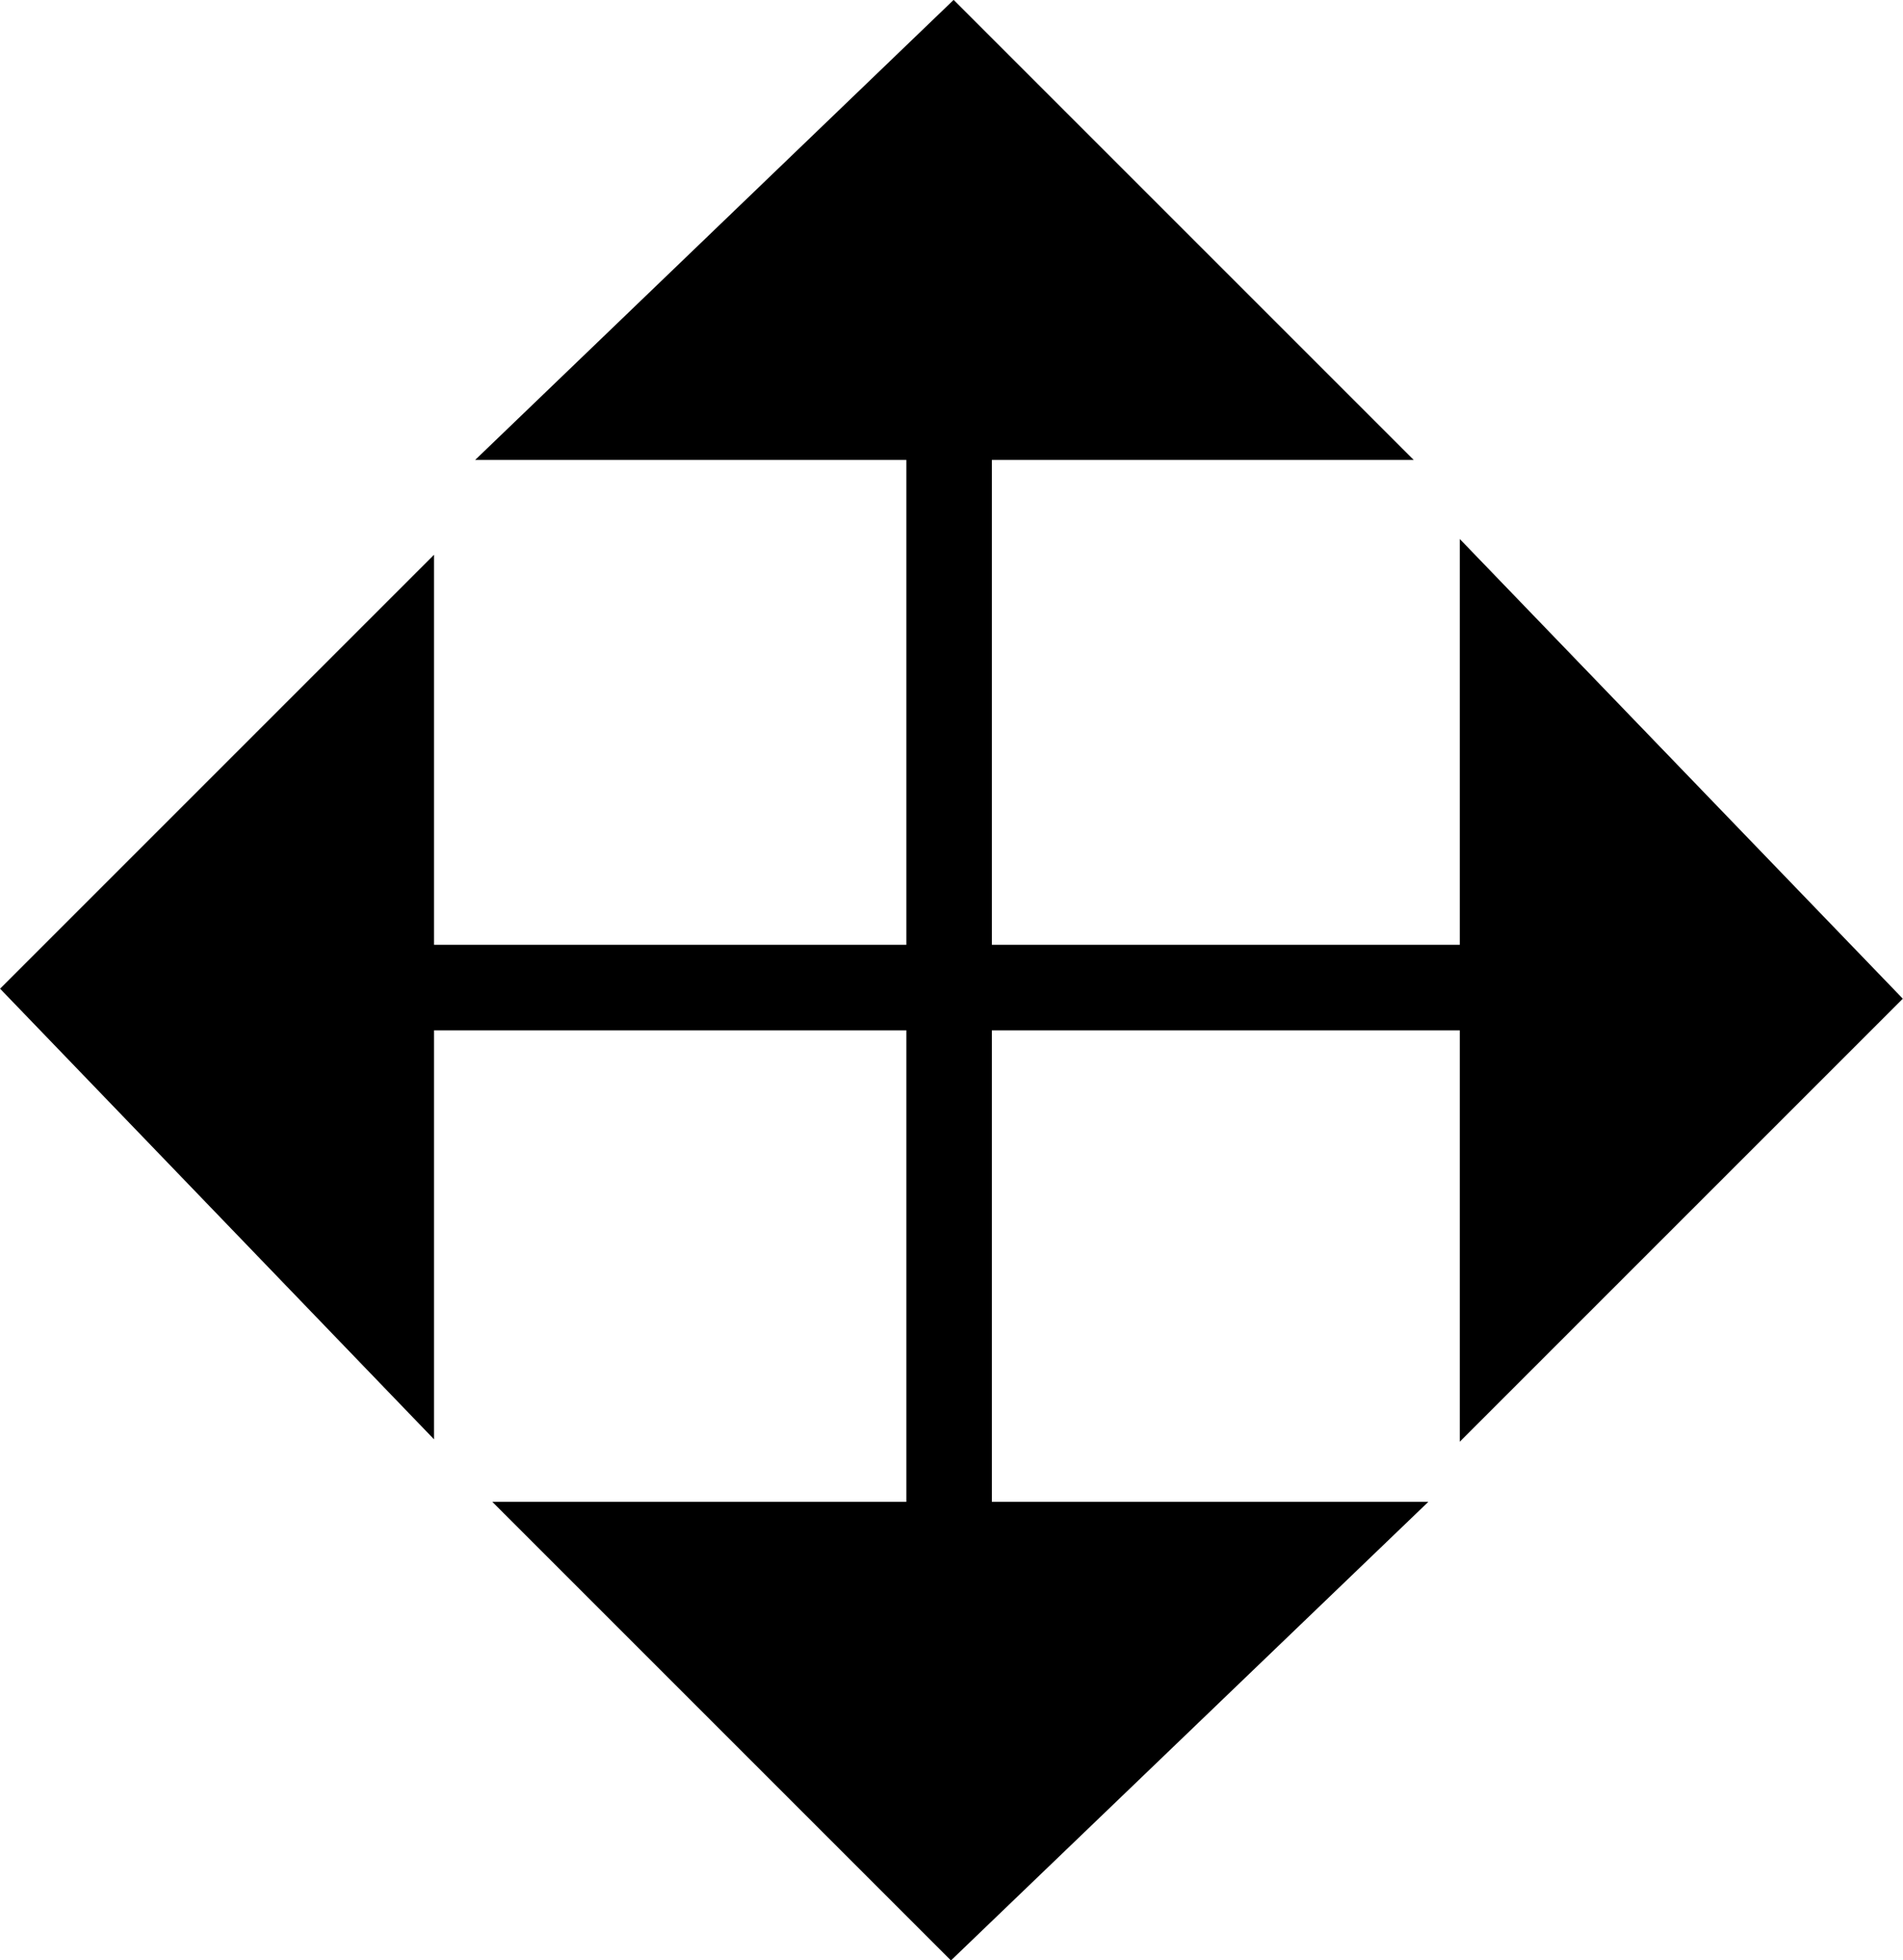 <?xml version="1.0" encoding="UTF-8" standalone="no"?>
<!-- Created with Inkscape (http://www.inkscape.org/) -->

<svg
   xmlns:dc="http://purl.org/dc/elements/1.1/"
   xmlns:cc="http://creativecommons.org/ns#"
   xmlns:rdf="http://www.w3.org/1999/02/22-rdf-syntax-ns#"
   xmlns:svg="http://www.w3.org/2000/svg"
   xmlns="http://www.w3.org/2000/svg"
   xmlns:sodipodi="http://sodipodi.sourceforge.net/DTD/sodipodi-0.dtd"
   xmlns:inkscape="http://www.inkscape.org/namespaces/inkscape"
   width="7.164mm"
   height="7.38mm"
   viewBox="0 0 7.164 7.38"
   version="1.1"
   id="svg8"
   inkscape:version="0.92.4 (5da689c313, 2019-01-14)"
   sodipodi:docname="drag.svg">
  <defs
     id="defs2">
    <inkscape:path-effect
       effect="spiro"
       id="path-effect976"
       is_visible="true" />
    <inkscape:path-effect
       effect="spiro"
       id="path-effect5796"
       is_visible="true" />
    <inkscape:path-effect
       effect="spiro"
       id="path-effect200"
       is_visible="true" />
    <inkscape:path-effect
       effect="spiro"
       id="path-effect105"
       is_visible="true" />
    <inkscape:path-effect
       effect="spiro"
       id="path-effect101"
       is_visible="true" />
    <inkscape:path-effect
       effect="spiro"
       id="path-effect93"
       is_visible="true" />
    <inkscape:path-effect
       effect="spiro"
       id="path-effect89"
       is_visible="true" />
    <inkscape:path-effect
       effect="spiro"
       id="path-effect85"
       is_visible="true" />
    <inkscape:path-effect
       effect="spiro"
       id="path-effect81"
       is_visible="true" />
    <inkscape:path-effect
       effect="spiro"
       id="path-effect66"
       is_visible="true" />
    <inkscape:path-effect
       effect="spiro"
       id="path-effect62"
       is_visible="true" />
    <inkscape:path-effect
       effect="spiro"
       id="path-effect37"
       is_visible="true" />
    <inkscape:path-effect
       effect="spiro"
       id="path-effect33"
       is_visible="true" />
    <inkscape:path-effect
       effect="spiro"
       id="path-effect101-2"
       is_visible="true" />
    <inkscape:path-effect
       effect="spiro"
       id="path-effect81-5"
       is_visible="true" />
    <inkscape:path-effect
       effect="spiro"
       id="path-effect105-4"
       is_visible="true" />
    <inkscape:path-effect
       effect="spiro"
       id="path-effect101-6"
       is_visible="true" />
    <inkscape:path-effect
       effect="spiro"
       id="path-effect101-2-7"
       is_visible="true" />
    <inkscape:path-effect
       is_visible="true"
       id="path-effect175"
       effect="spiro" />
    <inkscape:path-effect
       is_visible="true"
       id="path-effect105-5"
       effect="spiro" />
    <inkscape:path-effect
       is_visible="true"
       id="path-effect101-7"
       effect="spiro" />
    <inkscape:path-effect
       is_visible="true"
       id="path-effect93-6"
       effect="spiro" />
    <inkscape:path-effect
       is_visible="true"
       id="path-effect89-6"
       effect="spiro" />
    <inkscape:path-effect
       is_visible="true"
       id="path-effect85-4"
       effect="spiro" />
    <inkscape:path-effect
       is_visible="true"
       id="path-effect81-9"
       effect="spiro" />
    <inkscape:path-effect
       is_visible="true"
       id="path-effect66-3"
       effect="spiro" />
    <inkscape:path-effect
       is_visible="true"
       id="path-effect62-5"
       effect="spiro" />
    <inkscape:path-effect
       is_visible="true"
       id="path-effect37-9"
       effect="spiro" />
    <inkscape:path-effect
       is_visible="true"
       id="path-effect33-1"
       effect="spiro" />
    <inkscape:path-effect
       is_visible="true"
       id="path-effect101-2-4"
       effect="spiro" />
    <inkscape:path-effect
       is_visible="true"
       id="path-effect81-5-8"
       effect="spiro" />
    <inkscape:path-effect
       is_visible="true"
       id="path-effect105-4-3"
       effect="spiro" />
    <inkscape:path-effect
       is_visible="true"
       id="path-effect101-6-3"
       effect="spiro" />
    <inkscape:path-effect
       is_visible="true"
       id="path-effect101-2-7-0"
       effect="spiro" />
    <inkscape:path-effect
       effect="spiro"
       id="path-effect101-2-7-2"
       is_visible="true" />
    <inkscape:path-effect
       effect="spiro"
       id="path-effect101-6-8"
       is_visible="true" />
    <inkscape:path-effect
       effect="spiro"
       id="path-effect101-2-9"
       is_visible="true" />
    <inkscape:path-effect
       effect="spiro"
       id="path-effect81-5-1"
       is_visible="true" />
    <inkscape:path-effect
       effect="spiro"
       id="path-effect101-3"
       is_visible="true" />
    <inkscape:path-effect
       effect="spiro"
       id="path-effect93-5"
       is_visible="true" />
    <inkscape:path-effect
       effect="spiro"
       id="path-effect85-9"
       is_visible="true" />
    <inkscape:path-effect
       effect="spiro"
       id="path-effect81-0"
       is_visible="true" />
    <inkscape:path-effect
       effect="spiro"
       id="path-effect66-2"
       is_visible="true" />
    <inkscape:path-effect
       effect="spiro"
       id="path-effect101-2-9-6"
       is_visible="true" />
    <inkscape:path-effect
       effect="spiro"
       id="path-effect101-2-9-6-6"
       is_visible="true" />
    <inkscape:path-effect
       effect="spiro"
       id="path-effect976-9"
       is_visible="true" />
    <inkscape:path-effect
       effect="spiro"
       id="path-effect976-9-0"
       is_visible="true" />
  </defs>
  <sodipodi:namedview
     id="base"
     pagecolor="#ffffff"
     bordercolor="#666666"
     borderopacity="1.0"
     inkscape:pageopacity="0.0"
     inkscape:pageshadow="2"
     inkscape:zoom="11.313709"
     inkscape:cx="6.5921823"
     inkscape:cy="20.363808"
     inkscape:document-units="mm"
     inkscape:current-layer="layer1"
     showgrid="false"
     inkscape:window-width="1366"
     inkscape:window-height="705"
     inkscape:window-x="-8"
     inkscape:window-y="-8"
     inkscape:window-maximized="1"
     showguides="true"
     inkscape:guide-bbox="true">
    <sodipodi:guide
       position="-67.693,5.01"
       orientation="1,0"
       id="guide5870"
       inkscape:locked="false" />
  </sodipodi:namedview>
  <g
     inkscape:label="Capa 1"
     inkscape:groupmode="layer"
     id="layer1"
     transform="translate(-142.134,-150.784)">
    <path
       style="fill:none;stroke:#000000;stroke-width:0.27;stroke-linecap:butt;stroke-linejoin:miter;stroke-miterlimit:4;stroke-dasharray:none;stroke-opacity:1"
       d="m 91.188,156.136 3.374,-3.174"
       id="path21"
       inkscape:connector-curvature="0" />
    <path
       style="fill:none;stroke:#000000;stroke-width:0.27;stroke-linecap:butt;stroke-linejoin:miter;stroke-miterlimit:4;stroke-dasharray:none;stroke-opacity:1"
       d="m 120.067,154.628 2.573,3.431 2.349,-3.291"
       id="path54"
       inkscape:connector-curvature="0"
       sodipodi:nodetypes="ccc" />
    <path
       style="fill:none;stroke:#000000;stroke-width:0.238;stroke-linecap:butt;stroke-linejoin:miter;stroke-miterlimit:4;stroke-dasharray:none;stroke-opacity:1"
       d="m 131.819,150.062 c 0.206,-0.346 0.324,-0.744 0.337,-1.146 0.013,-0.402 -0.077,-0.808 -0.26,-1.166 -0.183,-0.358 -0.459,-0.669 -0.792,-0.894 -0.334,-0.225 -0.725,-0.363 -1.126,-0.399 -0.401,-0.035 -0.811,0.033 -1.178,0.197 -0.368,0.163 -0.693,0.422 -0.936,0.743 -0.243,0.321 -0.402,0.705 -0.459,1.103 -0.057,0.398 -0.011,0.811 0.132,1.187 0.137,0.36 0.363,0.687 0.653,0.942"
       id="path60"
       inkscape:connector-curvature="0"
       inkscape:path-effect="#path-effect62"
       inkscape:original-d="m 131.8192,150.06176 c -1.43537,-0.0874 -2.8669,-0.22851 -4.28278,-0.37536 -1.43343,-0.0942 -0.0741,1.57972 0.65272,0.94177"
       sodipodi:nodetypes="ccc"
       transform="matrix(1.135,0,0,1.135,-24.694,-15.35)" />
    <path
       style="fill:none;stroke:#000000;stroke-width:0.088;stroke-linecap:butt;stroke-linejoin:miter;stroke-miterlimit:4;stroke-dasharray:none;stroke-opacity:1"
       d="m 128.64,148.682 c -0.007,0.28 0.102,0.561 0.295,0.763 0.193,0.203 0.469,0.324 0.749,0.331 0.28,0.007 0.561,-0.102 0.763,-0.295 0.203,-0.193 0.324,-0.469 0.331,-0.749 0.007,-0.28 -0.102,-0.561 -0.295,-0.763 -0.193,-0.203 -0.469,-0.324 -0.749,-0.331 -0.28,-0.007 -0.561,0.102 -0.763,0.295 -0.203,0.193 -0.324,0.469 -0.331,0.749 z"
       id="path64"
       inkscape:connector-curvature="0"
       inkscape:path-effect="#path-effect66"
       inkscape:original-d="m 128.64016,148.68212 c -0.71298,-0.0164 1.42571,0.0331 2.13816,0.0501 0.71245,0.017 -1.42517,-0.0337 -2.13816,-0.0501 z"
       transform="matrix(3.084,0,0,3.084,-269.901,-304.407)" />
    <path
       style="fill:none;stroke:#000000;stroke-width:0.271;stroke-linecap:butt;stroke-linejoin:miter;stroke-miterlimit:4;stroke-dasharray:none;stroke-opacity:1"
       d="m 114.609,146.506 h 3.331"
       id="path79"
       inkscape:connector-curvature="0"
       inkscape:path-effect="#path-effect81"
       inkscape:original-d="m 114.60947,146.50641 c 1.10663,-2.6e-4 2.22087,-2.6e-4 3.33091,0"
       transform="matrix(0.973,0,0,1.02,-0.399,7.573)" />
    <path
       style="fill:none;stroke:#000000;stroke-width:0.27;stroke-linecap:butt;stroke-linejoin:miter;stroke-miterlimit:4;stroke-dasharray:none;stroke-opacity:1"
       d="m 118.625,145.939 v -3.154"
       id="path83"
       inkscape:connector-curvature="0"
       inkscape:path-effect="#path-effect85"
       inkscape:original-d="m 118.62547,145.93945 c 2.6e-4,-1.04757 2.6e-4,-2.10276 0,-3.15374"
       transform="matrix(1.02,0,0,0.982,-5.573,12.625)" />
    <path
       style="fill:none;stroke:#000000;stroke-width:0.265;stroke-linecap:butt;stroke-linejoin:miter;stroke-miterlimit:4;stroke-dasharray:none;stroke-opacity:1"
       d="m 112.684,146.766 c 0,0.277 0.114,0.552 0.31,0.748 0.196,0.196 0.471,0.31 0.748,0.31 0.277,0 0.552,-0.114 0.748,-0.31 0.196,-0.196 0.31,-0.471 0.31,-0.748 0,-0.277 -0.114,-0.552 -0.31,-0.748 -0.196,-0.196 -0.471,-0.31 -0.748,-0.31 -0.277,0 -0.552,0.114 -0.748,0.31 -0.196,0.196 -0.31,0.471 -0.31,0.748 z"
       id="path99"
       inkscape:connector-curvature="0"
       inkscape:path-effect="#path-effect101"
       inkscape:original-d="m 112.68415,146.76627 c -0.70503,2.7e-4 1.4098,-2.6e-4 2.11431,0 0.7045,2.7e-4 -1.40928,-2.6e-4 -2.11431,0 z"
       transform="matrix(1.02,0,0,1.02,-5.963,7.352)" />
    <path
       transform="matrix(1.02,0,0,1.02,-0.583,7.308)"
       style="fill:none;stroke:#000000;stroke-width:0.265;stroke-linecap:butt;stroke-linejoin:miter;stroke-miterlimit:4;stroke-dasharray:none;stroke-opacity:1"
       d="m 112.684,146.766 c 0,0.277 0.114,0.552 0.31,0.748 0.196,0.196 0.471,0.31 0.748,0.31 0.277,0 0.552,-0.114 0.748,-0.31 0.196,-0.196 0.31,-0.471 0.31,-0.748 0,-0.277 -0.114,-0.552 -0.31,-0.748 -0.196,-0.196 -0.471,-0.31 -0.748,-0.31 -0.277,0 -0.552,0.114 -0.748,0.31 -0.196,0.196 -0.31,0.471 -0.31,0.748 z"
       id="path99-5"
       inkscape:connector-curvature="0"
       inkscape:path-effect="#path-effect101-6"
       inkscape:original-d="m 112.68415,146.76627 c -0.70503,2.7e-4 1.4098,-2.6e-4 2.11431,0 0.7045,2.7e-4 -1.40928,-2.6e-4 -2.11431,0 z" />
    <path
       transform="matrix(1.02,0,0,1.02,-0.644,2.086)"
       style="fill:none;stroke:#000000;stroke-width:0.265;stroke-linecap:butt;stroke-linejoin:miter;stroke-miterlimit:4;stroke-dasharray:none;stroke-opacity:1"
       d="m 112.684,146.766 c 0,0.277 0.114,0.552 0.31,0.748 0.196,0.196 0.471,0.31 0.748,0.31 0.277,0 0.552,-0.114 0.748,-0.31 0.196,-0.196 0.31,-0.471 0.31,-0.748 0,-0.277 -0.114,-0.552 -0.31,-0.748 -0.196,-0.196 -0.471,-0.31 -0.748,-0.31 -0.277,0 -0.552,0.114 -0.748,0.31 -0.196,0.196 -0.31,0.471 -0.31,0.748 z"
       id="path99-8-9"
       inkscape:connector-curvature="0"
       inkscape:path-effect="#path-effect101-2-7"
       inkscape:original-d="m 112.68415,146.76627 c -0.70503,2.7e-4 1.4098,-2.6e-4 2.11431,0 0.7045,2.7e-4 -1.40928,-2.6e-4 -2.11431,0 z" />
    <path
       style="fill:none;stroke:#000000;stroke-width:0.057;stroke-linecap:butt;stroke-linejoin:miter;stroke-miterlimit:4;stroke-dasharray:none;stroke-opacity:1"
       d="m 130.428,148.674 c 0,-0.034 -0.014,-0.069 -0.038,-0.093 -0.024,-0.024 -0.059,-0.038 -0.093,-0.038 -0.034,0 -0.069,0.014 -0.093,0.038 -0.024,0.024 -0.038,0.059 -0.038,0.093 0,0.034 0.014,0.069 0.038,0.093 0.024,0.024 0.059,0.038 0.093,0.038 0.034,0 0.069,-0.014 0.093,-0.038 0.024,-0.024 0.038,-0.059 0.038,-0.093 z"
       id="path198"
       inkscape:connector-curvature="0"
       inkscape:path-effect="#path-effect200"
       inkscape:original-d="m 130.42783,148.674 c -0.40395,2.6e-4 -0.66652,-2.7e-4 -0.26309,0 0.40342,2.6e-4 0.66705,-2.7e-4 0.26309,0 z"
       sodipodi:nodetypes="ccc"
       transform="matrix(4.698,0,0,4.698,-481.928,-544.221)" />
    <path
       style="fill:none;stroke:#000000;stroke-width:0.271;stroke-linecap:butt;stroke-linejoin:miter;stroke-miterlimit:4;stroke-dasharray:none;stroke-opacity:1"
       d="m 114.609,146.506 h 3.331"
       id="path79-9"
       inkscape:connector-curvature="0"
       inkscape:path-effect="#path-effect81-0"
       inkscape:original-d="m 114.60947,146.50641 c 1.10663,-2.6e-4 2.22087,-2.6e-4 3.33091,0"
       transform="matrix(0.971,0,0,1.018,-10.965,7.844)" />
    <path
       style="fill:none;stroke:#000000;stroke-width:0.27;stroke-linecap:butt;stroke-linejoin:miter;stroke-miterlimit:4;stroke-dasharray:none;stroke-opacity:1"
       d="m 118.625,145.939 v -3.154"
       id="path83-8"
       inkscape:connector-curvature="0"
       inkscape:path-effect="#path-effect85-9"
       inkscape:original-d="m 118.62547,145.93945 c 2.6e-4,-1.04757 2.6e-4,-2.10276 0,-3.15374"
       transform="matrix(1.018,0,0,0.981,-16.129,12.886)" />
    <path
       transform="matrix(1.018,0,0,1.018,-16.825,7.606)"
       style="fill:none;stroke:#000000;stroke-width:0.265;stroke-linecap:butt;stroke-linejoin:miter;stroke-miterlimit:4;stroke-dasharray:none;stroke-opacity:1"
       d="m 114.007,142.703 v 3.106"
       id="path91-9"
       inkscape:connector-curvature="0"
       inkscape:path-effect="#path-effect93-5"
       inkscape:original-d="m 114.00707,142.70303 c 2.6e-4,1.03917 2.6e-4,2.07073 0,3.10649" />
    <path
       style="fill:none;stroke:#000000;stroke-width:0.265;stroke-linecap:butt;stroke-linejoin:miter;stroke-miterlimit:4;stroke-dasharray:none;stroke-opacity:1"
       d="m 112.684,146.766 c 0,0.277 0.114,0.552 0.31,0.748 0.196,0.196 0.471,0.31 0.748,0.31 0.277,0 0.552,-0.114 0.748,-0.31 0.196,-0.196 0.31,-0.471 0.31,-0.748 0,-0.277 -0.114,-0.552 -0.31,-0.748 -0.196,-0.196 -0.471,-0.31 -0.748,-0.31 -0.277,0 -0.552,0.114 -0.748,0.31 -0.196,0.196 -0.31,0.471 -0.31,0.748 z"
       id="path99-2"
       inkscape:connector-curvature="0"
       inkscape:path-effect="#path-effect101-3"
       inkscape:original-d="m 112.68415,146.76627 c -0.70503,2.7e-4 1.4098,-2.6e-4 2.11431,0 0.7045,2.7e-4 -1.40928,-2.6e-4 -2.11431,0 z"
       transform="matrix(1.018,0,0,1.018,-16.518,7.623)" />
    <path
       transform="matrix(0.954,0,0,1.018,-9.003,2.632)"
       style="fill:none;stroke:#000000;stroke-width:0.274;stroke-linecap:butt;stroke-linejoin:miter;stroke-miterlimit:4;stroke-dasharray:none;stroke-opacity:1"
       d="m 114.609,146.506 h 3.331"
       id="path79-5-7"
       inkscape:connector-curvature="0"
       inkscape:path-effect="#path-effect81-5-1"
       inkscape:original-d="m 114.60947,146.50641 c 1.10663,-2.6e-4 2.22087,-2.6e-4 3.33091,0" />
    <path
       transform="matrix(1.018,0,0,1.018,-16.537,2.378)"
       style="fill:none;stroke:#000000;stroke-width:0.265;stroke-linecap:butt;stroke-linejoin:miter;stroke-miterlimit:4;stroke-dasharray:none;stroke-opacity:1"
       d="m 112.684,146.766 c 0,0.277 0.114,0.552 0.31,0.748 0.196,0.196 0.471,0.31 0.748,0.31 0.277,0 0.552,-0.114 0.748,-0.31 0.196,-0.196 0.31,-0.471 0.31,-0.748 0,-0.277 -0.114,-0.552 -0.31,-0.748 -0.196,-0.196 -0.471,-0.31 -0.748,-0.31 -0.277,0 -0.552,0.114 -0.748,0.31 -0.196,0.196 -0.31,0.471 -0.31,0.748 z"
       id="path99-8-5"
       inkscape:connector-curvature="0"
       inkscape:path-effect="#path-effect101-2-9"
       inkscape:original-d="m 112.68415,146.76627 c -0.70503,2.7e-4 1.4098,-2.6e-4 2.11431,0 0.7045,2.7e-4 -1.40928,-2.6e-4 -2.11431,0 z" />
    <path
       transform="matrix(1.018,0,0,1.018,-11.149,7.579)"
       style="fill:none;stroke:#000000;stroke-width:0.265;stroke-linecap:butt;stroke-linejoin:miter;stroke-miterlimit:4;stroke-dasharray:none;stroke-opacity:1"
       d="m 112.684,146.766 c 0,0.277 0.114,0.552 0.31,0.748 0.196,0.196 0.471,0.31 0.748,0.31 0.277,0 0.552,-0.114 0.748,-0.31 0.196,-0.196 0.31,-0.471 0.31,-0.748 0,-0.277 -0.114,-0.552 -0.31,-0.748 -0.196,-0.196 -0.471,-0.31 -0.748,-0.31 -0.277,0 -0.552,0.114 -0.748,0.31 -0.196,0.196 -0.31,0.471 -0.31,0.748 z"
       id="path99-5-6"
       inkscape:connector-curvature="0"
       inkscape:path-effect="#path-effect101-6-8"
       inkscape:original-d="m 112.68415,146.76627 c -0.70503,2.7e-4 1.4098,-2.6e-4 2.11431,0 0.7045,2.7e-4 -1.40928,-2.6e-4 -2.11431,0 z" />
    <path
       transform="matrix(1.018,0,0,1.018,-11.21,2.368)"
       style="fill:none;stroke:#000000;stroke-width:0.265;stroke-linecap:butt;stroke-linejoin:miter;stroke-miterlimit:4;stroke-dasharray:none;stroke-opacity:1"
       d="m 112.684,146.766 c 0,0.277 0.114,0.552 0.31,0.748 0.196,0.196 0.471,0.31 0.748,0.31 0.277,0 0.552,-0.114 0.748,-0.31 0.196,-0.196 0.31,-0.471 0.31,-0.748 0,-0.277 -0.114,-0.552 -0.31,-0.748 -0.196,-0.196 -0.471,-0.31 -0.748,-0.31 -0.277,0 -0.552,0.114 -0.748,0.31 -0.196,0.196 -0.31,0.471 -0.31,0.748 z"
       id="path99-8-9-0"
       inkscape:connector-curvature="0"
       inkscape:path-effect="#path-effect101-2-7-2"
       inkscape:original-d="m 112.68415,146.76627 c -0.70503,2.7e-4 1.4098,-2.6e-4 2.11431,0 0.7045,2.7e-4 -1.40928,-2.6e-4 -2.11431,0 z" />
    <path
       style="fill:none;stroke:#000000;stroke-width:0.265;stroke-linecap:butt;stroke-linejoin:miter;stroke-miterlimit:4;stroke-dasharray:none;stroke-opacity:1"
       d="m 118.382,142.225 -3.646,3.646"
       id="path5794"
       inkscape:connector-curvature="0"
       inkscape:path-effect="#path-effect5796"
       inkscape:original-d="m 118.38192,142.22474 c -1.21517,1.21516 -2.4306,2.43059 -3.64629,3.64629"
       transform="matrix(1.02,0,0,1.02,-6.27,7.335)" />
    <path
       style="fill:none;stroke:#000000;stroke-width:0.319;stroke-linecap:butt;stroke-linejoin:miter;stroke-miterlimit:4;stroke-dasharray:none;stroke-opacity:1"
       d="m 128.64,148.682 c -0.007,0.28 0.102,0.561 0.295,0.763 0.193,0.203 0.469,0.324 0.749,0.331 0.28,0.007 0.561,-0.102 0.763,-0.295 0.203,-0.193 0.324,-0.469 0.331,-0.749 0.007,-0.28 -0.102,-0.561 -0.295,-0.763 -0.193,-0.203 -0.469,-0.324 -0.749,-0.331 -0.28,-0.007 -0.561,0.102 -0.763,0.295 -0.203,0.193 -0.324,0.469 -0.331,0.749 z"
       id="path64-1"
       inkscape:connector-curvature="0"
       inkscape:path-effect="#path-effect66-2"
       inkscape:original-d="m 128.64016,148.68212 c -0.71298,-0.0164 1.42571,0.0331 2.13816,0.0501 0.71245,0.017 -1.42517,-0.0337 -2.13816,-0.0501 z"
       transform="matrix(0.847,0,0,0.847,12.647,27.565)" />
    <path
       transform="matrix(1.018,0,0,1.018,-20.467,2.714)"
       style="fill:none;stroke:#000000;stroke-width:0.265;stroke-linecap:butt;stroke-linejoin:miter;stroke-miterlimit:4;stroke-dasharray:none;stroke-opacity:1"
       d="m 112.684,146.766 c 0,0.277 0.114,0.552 0.31,0.748 0.196,0.196 0.471,0.31 0.748,0.31 0.277,0 0.552,-0.114 0.748,-0.31 0.196,-0.196 0.31,-0.471 0.31,-0.748 0,-0.277 -0.114,-0.552 -0.31,-0.748 -0.196,-0.196 -0.471,-0.31 -0.748,-0.31 -0.277,0 -0.552,0.114 -0.748,0.31 -0.196,0.196 -0.31,0.471 -0.31,0.748 z"
       id="path99-8-5-0"
       inkscape:connector-curvature="0"
       inkscape:path-effect="#path-effect101-2-9-6"
       inkscape:original-d="m 112.68415,146.76627 c -0.70503,2.7e-4 1.4098,-2.6e-4 2.11431,0 0.7045,2.7e-4 -1.40928,-2.6e-4 -2.11431,0 z" />
    <path
       transform="matrix(1.018,0,0,1.018,-25.472,7.531)"
       style="fill:none;stroke:#000000;stroke-width:0.265;stroke-linecap:butt;stroke-linejoin:miter;stroke-miterlimit:4;stroke-dasharray:none;stroke-opacity:1"
       d="m 112.684,146.766 c 0,0.277 0.114,0.552 0.31,0.748 0.196,0.196 0.471,0.31 0.748,0.31 0.277,0 0.552,-0.114 0.748,-0.31 0.196,-0.196 0.31,-0.471 0.31,-0.748 0,-0.277 -0.114,-0.552 -0.31,-0.748 -0.196,-0.196 -0.471,-0.31 -0.748,-0.31 -0.277,0 -0.552,0.114 -0.748,0.31 -0.196,0.196 -0.31,0.471 -0.31,0.748 z"
       id="path99-8-5-0-3"
       inkscape:connector-curvature="0"
       inkscape:path-effect="#path-effect101-2-9-6-6"
       inkscape:original-d="m 112.68415,146.76627 c -0.70503,2.7e-4 1.4098,-2.6e-4 2.11431,0 0.7045,2.7e-4 -1.40928,-2.6e-4 -2.11431,0 z" />
    <path
       transform="matrix(1.204,0,0,1.204,-33.357,-34.322)"
       style="fill:none;stroke:#000000;stroke-width:0.265px;stroke-linecap:butt;stroke-linejoin:miter;stroke-opacity:1"
       d="m 139.371,156.976 c 0,0.165 0.068,0.33 0.185,0.446 0.117,0.117 0.281,0.185 0.446,0.185 0.165,0 0.33,-0.068 0.446,-0.185 0.117,-0.117 0.185,-0.281 0.185,-0.446 0,-0.165 -0.068,-0.33 -0.185,-0.446 -0.117,-0.117 -0.281,-0.185 -0.446,-0.185 -0.165,0 -0.33,0.068 -0.446,0.185 -0.117,0.117 -0.185,0.281 -0.185,0.446 z"
       id="path974-3"
       inkscape:connector-curvature="0"
       inkscape:path-effect="#path-effect976-9"
       inkscape:original-d="m 139.37085,156.97619 c -0.42121,2.6e-4 0.84216,-2.7e-4 1.26285,0 0.42068,2.6e-4 -0.84164,-2.7e-4 -1.26285,0 z" />
    <path
       transform="matrix(1.204,0,0,1.204,-30.868,-32.4)"
       style="fill:none;stroke:#000000;stroke-width:0.265px;stroke-linecap:butt;stroke-linejoin:miter;stroke-opacity:1"
       d="m 139.371,156.976 c 0,0.165 0.068,0.33 0.185,0.446 0.117,0.117 0.281,0.185 0.446,0.185 0.165,0 0.33,-0.068 0.446,-0.185 0.117,-0.117 0.185,-0.281 0.185,-0.446 0,-0.165 -0.068,-0.33 -0.185,-0.446 -0.117,-0.117 -0.281,-0.185 -0.446,-0.185 -0.165,0 -0.33,0.068 -0.446,0.185 -0.117,0.117 -0.185,0.281 -0.185,0.446 z"
       id="path974-3-0"
       inkscape:connector-curvature="0"
       inkscape:path-effect="#path-effect976-9-0"
       inkscape:original-d="m 139.37085,156.97619 c -0.42121,2.6e-4 0.84216,-2.7e-4 1.26285,0 0.42068,2.6e-4 -0.84164,-2.7e-4 -1.26285,0 z" />
    <path
       style="fill:none;stroke:#000000;stroke-width:0.292px;stroke-linecap:butt;stroke-linejoin:miter;stroke-opacity:1"
       d="m 137.507,155.968 0.31,-4.876 c 0,0 -0.555,-0.439 -1.096,3.483 l 0.747,1.351"
       id="path1018"
       inkscape:connector-curvature="0"
       sodipodi:nodetypes="cc" />
    <path
       style="fill:none;stroke:#000000;stroke-width:0.292px;stroke-linecap:butt;stroke-linejoin:miter;stroke-opacity:1"
       d="m 136.01,154.691 4.412,-1.406 c 0,0 0.851,0.426 -3.251,1.986"
       id="path1020"
       inkscape:connector-curvature="0" />
    <path
       style="fill:none;stroke:#000000;stroke-width:0.292px;stroke-linecap:butt;stroke-linejoin:miter;stroke-opacity:1"
       d="m 137.287,155.273 -1.274,-0.58"
       id="path1022"
       inkscape:connector-curvature="0"
       sodipodi:nodetypes="cc" />
    <path
       style="fill:#0a0000;fill-opacity:1;stroke-width:0.007;stroke-miterlimit:4;stroke-dasharray:none"
       d="m 137.678,157.591 c -0.199,-0.025 -0.36,-0.093 -0.504,-0.213 -0.16,-0.133 -0.27,-0.323 -0.313,-0.541 -0.017,-0.086 -0.015,-0.249 0.003,-0.336 0.038,-0.178 0.118,-0.33 0.239,-0.456 0.052,-0.053 0.127,-0.117 0.171,-0.143 0.009,-0.006 -0.011,-0.046 -0.158,-0.313 -0.093,-0.169 -0.171,-0.309 -0.175,-0.312 -0.003,-0.003 -0.176,-0.084 -0.385,-0.178 l -0.379,-0.172 -0.008,0.03 c -0.023,0.083 -0.043,0.139 -0.069,0.194 -0.123,0.26 -0.358,0.442 -0.65,0.505 -0.088,0.019 -0.25,0.02 -0.34,0.003 -0.426,-0.083 -0.728,-0.43 -0.752,-0.864 -0.01,-0.191 0.055,-0.41 0.172,-0.573 0.05,-0.07 0.16,-0.177 0.229,-0.223 0.106,-0.071 0.241,-0.125 0.367,-0.146 0.032,-0.005 0.096,-0.01 0.145,-0.01 0.148,5e-5 0.265,0.026 0.394,0.087 0.107,0.051 0.174,0.099 0.255,0.18 0.099,0.099 0.17,0.209 0.213,0.331 0.01,0.027 0.018,0.051 0.019,0.052 0.002,0.003 0.079,-0.021 0.303,-0.093 l 0.149,-0.048 0.004,-0.024 c 0.002,-0.013 0.02,-0.13 0.04,-0.259 0.125,-0.822 0.268,-1.525 0.411,-2.022 l 0.028,-0.097 0.15,-0.002 c 0.141,-0.002 0.15,-0.001 0.147,0.009 -0.002,0.006 -0.016,0.055 -0.032,0.108 -0.121,0.406 -0.246,0.982 -0.358,1.651 -0.033,0.196 -0.085,0.534 -0.083,0.536 0.001,0.001 -0.08,-0.324 -0.077,-0.326 5.8e-4,-4.4e-4 0.195,-0.451 0.23,-1.024 0.036,-0.573 0.339,-1.073 0.341,-1.085 l 0.248,-0.576 0.108,0.705 h 0.142 l -1.7e-4,0.015 c -8e-5,0.008 -0.029,0.464 -0.064,1.014 -0.035,0.55 -0.063,1.001 -0.062,1.002 0.001,0.002 0.394,-0.123 1.2,-0.38 0.089,-0.028 0.452,-0.144 0.808,-0.258 l 0.647,-0.206 0.043,0.022 c 0.12,0.061 0.181,0.187 0.155,0.32 -0.042,0.213 -0.28,0.445 -0.75,0.729 -0.45,0.272 -1.207,0.629 -2.041,0.961 -0.073,0.029 -0.135,0.055 -0.137,0.058 -0.004,0.004 -0.037,0.457 -0.037,0.518 l -5e-5,0.024 0.092,3e-5 c 0.153,4e-5 0.268,0.025 0.398,0.087 0.173,0.083 0.303,0.201 0.397,0.36 0.086,0.146 0.127,0.297 0.127,0.466 4e-5,0.106 -0.014,0.192 -0.046,0.289 -0.106,0.318 -0.362,0.543 -0.692,0.611 -0.064,0.013 -0.211,0.021 -0.262,0.015 z m 0.21,-0.324 c 0.136,-0.028 0.26,-0.104 0.346,-0.212 0.046,-0.058 0.095,-0.156 0.115,-0.23 0.038,-0.146 0.015,-0.311 -0.065,-0.452 -0.04,-0.07 -0.145,-0.175 -0.215,-0.215 -0.113,-0.064 -0.248,-0.093 -0.365,-0.079 -0.253,0.03 -0.445,0.19 -0.52,0.437 -0.016,0.053 -0.018,0.067 -0.018,0.161 5e-5,0.085 0.002,0.112 0.014,0.153 0.062,0.224 0.238,0.391 0.463,0.44 0.064,0.014 0.174,0.013 0.244,-0.002 z m -0.488,-1.926 c -0.002,-0.002 -0.066,0.02 -0.075,0.027 -0.003,0.002 0.048,0.097 0.06,0.112 0.005,0.007 -0.11,-0.075 -0.106,-0.129 0.003,-0.04 0.123,-0.007 0.121,-0.009 z m -2.006,0.006 c 0.095,-0.019 0.195,-0.068 0.273,-0.133 0.085,-0.071 0.163,-0.196 0.193,-0.312 0.038,-0.146 0.015,-0.311 -0.065,-0.452 -0.04,-0.07 -0.145,-0.175 -0.215,-0.215 -0.114,-0.064 -0.252,-0.094 -0.368,-0.079 -0.304,0.038 -0.524,0.273 -0.537,0.572 -0.013,0.299 0.186,0.555 0.479,0.618 0.06,0.013 0.178,0.013 0.24,3.8e-4 z m 1.934,-0.289 c 0.073,-0.029 0.09,-0.038 0.094,-0.05 0.003,-0.008 0.012,-0.143 0.021,-0.299 0.009,-0.156 0.018,-0.293 0.02,-0.305 0.002,-0.015 8.7e-4,-0.021 -0.005,-0.021 -0.008,0 0.052,-0.093 0.048,-0.089 -0.001,0.001 -0.01,0.241 0.063,0.373 l -0.019,0.184 -0.061,0.185 c 0.023,0.011 -0.257,0.055 -0.255,0.055 0.002,2.3e-4 0.044,-0.015 0.094,-0.034 z m 0.623,-0.248 c 1.165,-0.48 1.931,-0.885 2.262,-1.197 0.047,-0.044 0.172,-0.107 0.137,-0.131 -0.003,-0.003 -0.501,0.619 -0.509,0.626 -0.002,0.002 -1.451,0.491 -1.46,0.639 -0.009,0.147 -0.589,0.188 -0.591,0.209 l -0.073,-0.054 0.016,-0.004 c 0.009,-0.002 0.107,-0.042 0.218,-0.087 z m -1.248,0.033 c -10e-4,-0.003 -0.025,-0.046 -0.053,-0.097 -0.027,-0.051 -0.05,-0.092 -0.051,-0.092 -5.8e-4,6e-5 -0.044,0.014 -0.097,0.031 l -0.096,0.03 0.192,-0.061 c 0.142,0.065 0.109,0.198 0.103,0.189 z"
       id="path1134"
       inkscape:connector-curvature="0"
       sodipodi:nodetypes="ccccccccscccccccccccccccccccccccccccccccccccscccsccccccccccccccccccccccccccccccccccccccccccscscccccccccccsccccccsccccc" />
    <path
       style="fill:none;stroke:#000000;stroke-width:0.322px;stroke-linecap:butt;stroke-linejoin:miter;stroke-opacity:1"
       d="m 143.745,154.502 h 3.952"
       id="path988"
       inkscape:connector-curvature="0" />
    <path
       style="fill:none;stroke:#000000;stroke-width:0.322px;stroke-linecap:butt;stroke-linejoin:miter;stroke-opacity:1"
       d="m 145.707,156.492 v -4.094"
       id="path990"
       inkscape:connector-curvature="0" />
    <path
       style="fill:#000000;fill-opacity:1;stroke:#000000;stroke-width:0.283px;stroke-linecap:butt;stroke-linejoin:miter;stroke-opacity:1"
       d="m 147.771,153.164 v 2.706 l 1.328,-1.328 z"
       id="path992"
       inkscape:connector-curvature="0" />
    <path
       style="fill:#000000;fill-opacity:1;stroke:#000000;stroke-width:0.278px;stroke-linecap:butt;stroke-linejoin:miter;stroke-opacity:1"
       d="m 143.629,155.858 v -2.65 l -1.3,1.3 z"
       id="path992-1"
       inkscape:connector-curvature="0" />
    <path
       style="fill:#000000;fill-opacity:1;stroke:#000000;stroke-width:0.299px;stroke-linecap:butt;stroke-linejoin:miter;stroke-opacity:1"
       d="m 144.294,152.366 h 2.801 l -1.373,-1.373 z"
       id="path1024"
       inkscape:connector-curvature="0" />
    <path
       style="fill:#000000;fill-opacity:1;stroke:#000000;stroke-width:0.298px;stroke-linecap:butt;stroke-linejoin:miter;stroke-opacity:1"
       d="m 147.141,156.587 h -2.794 l 1.369,1.369 z"
       id="path1024-3"
       inkscape:connector-curvature="0" />
  </g>
</svg>
